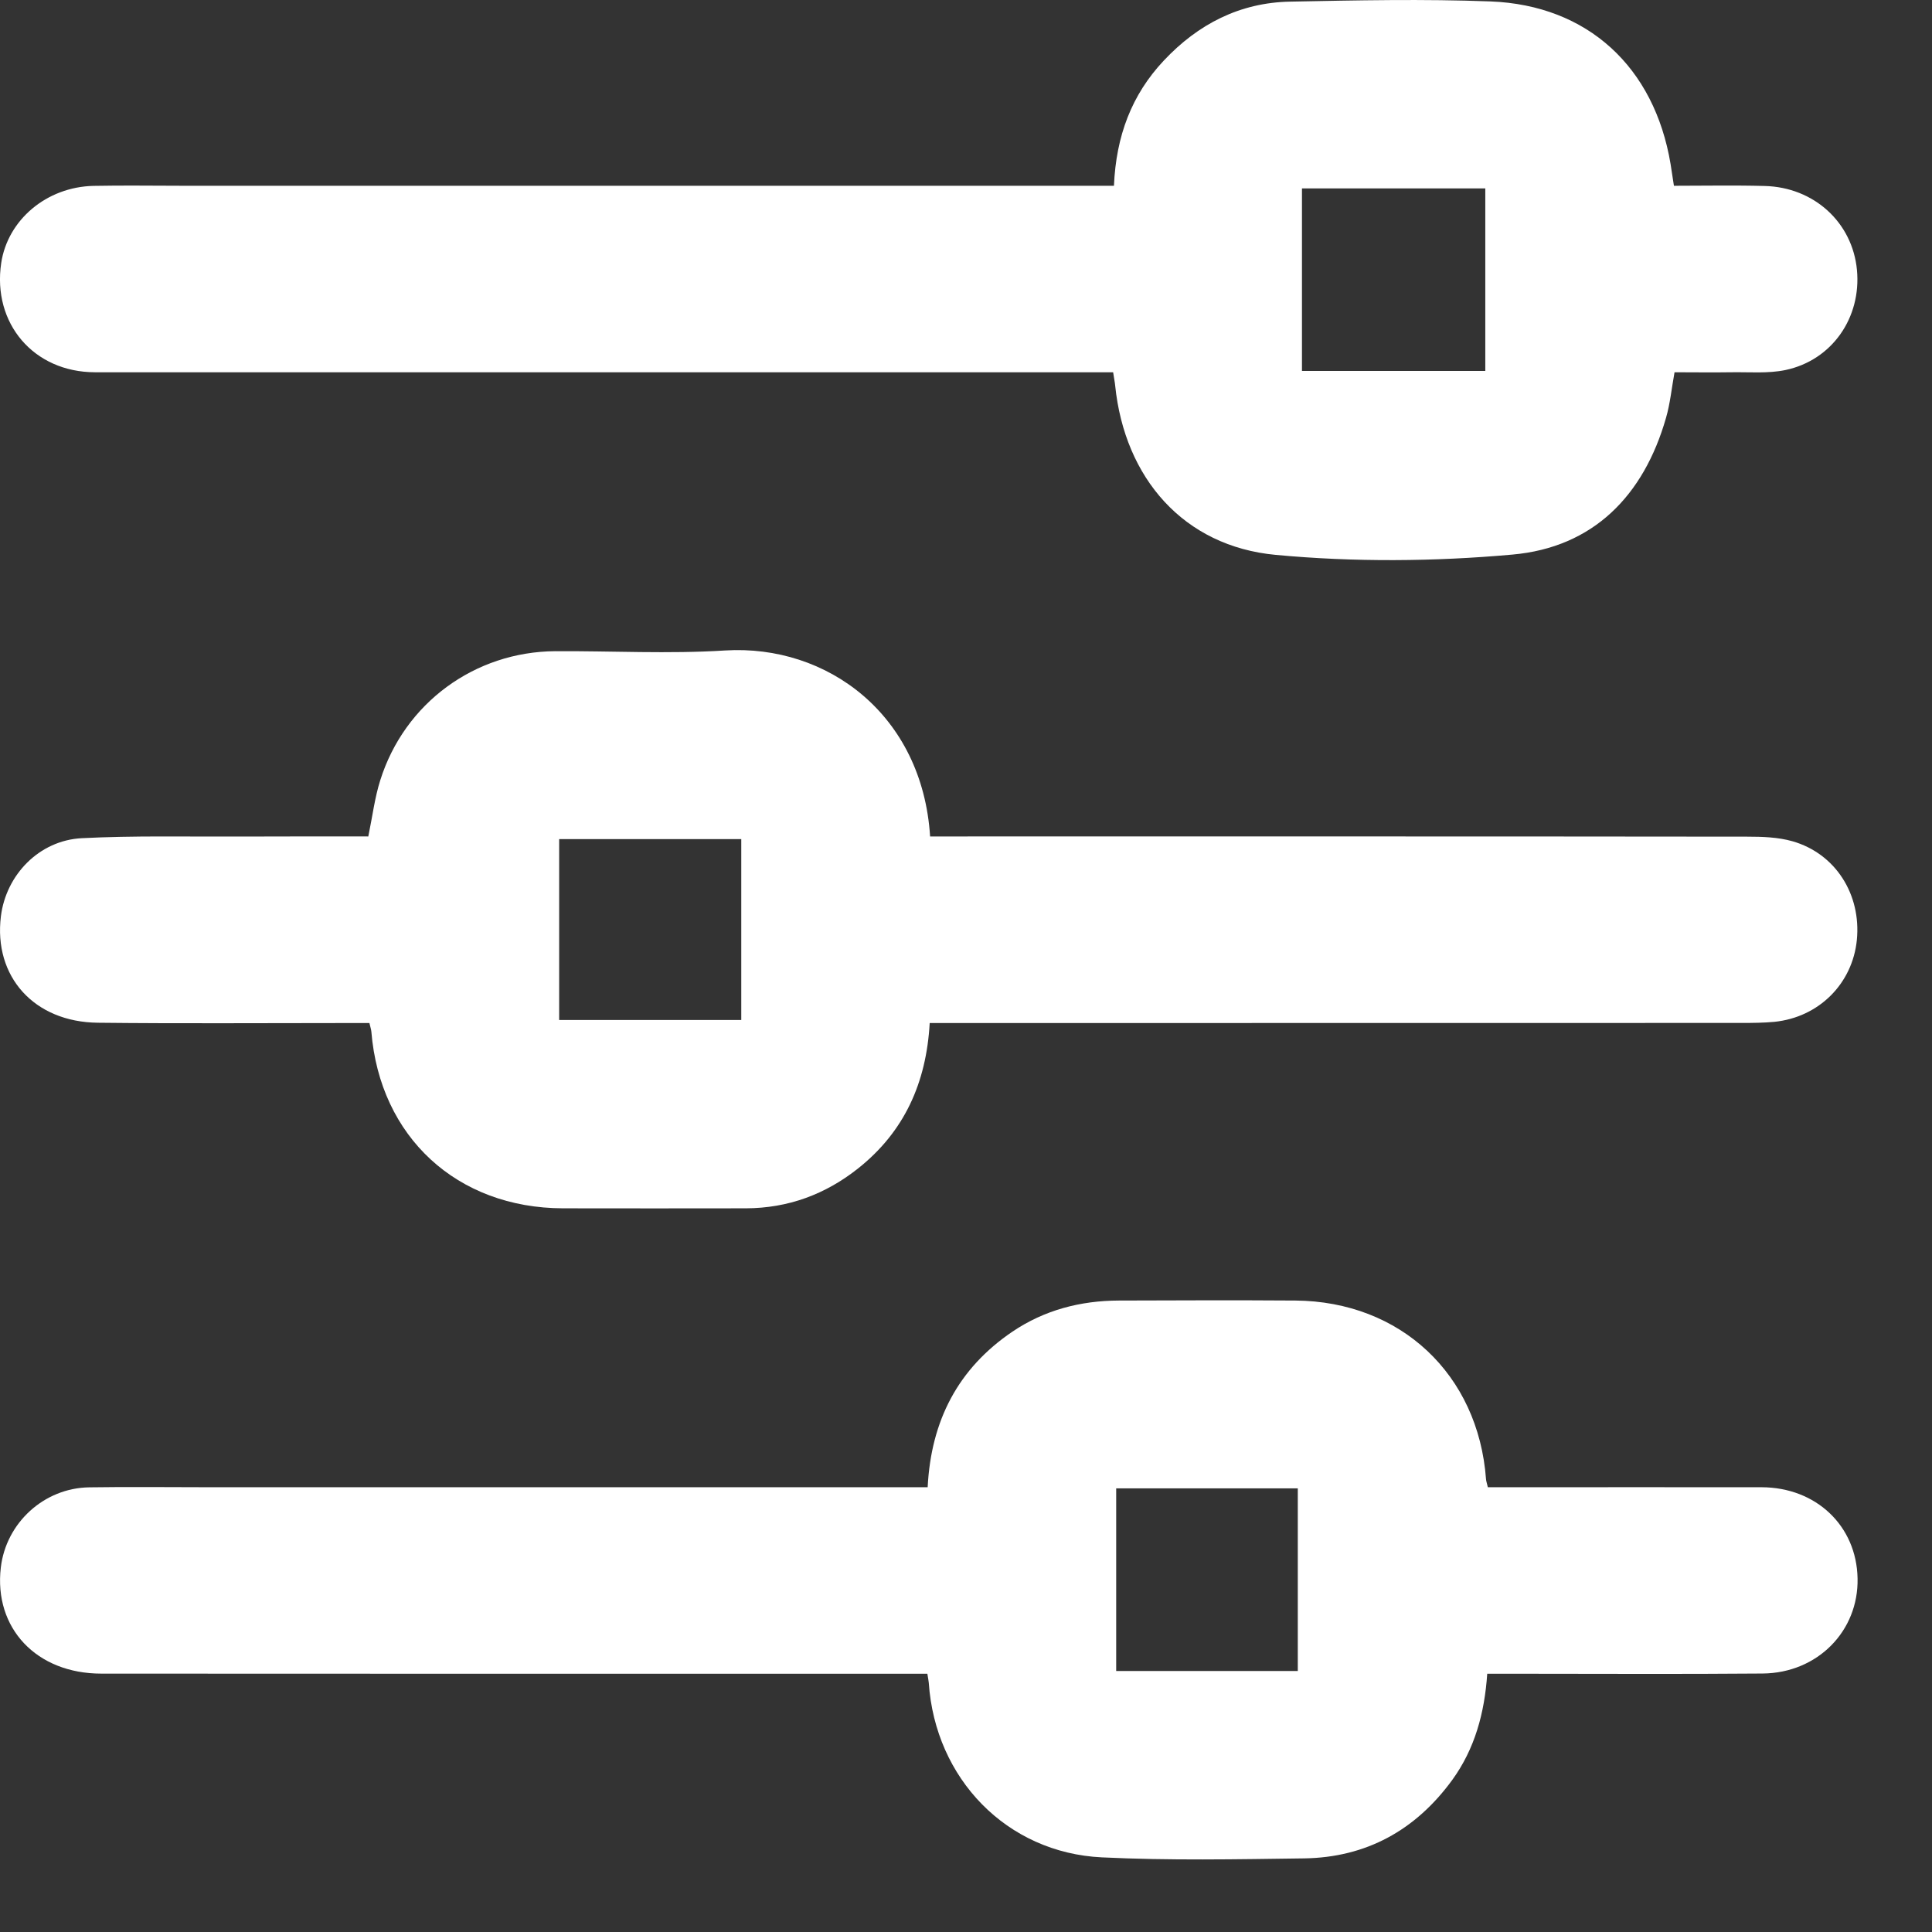 <svg width="19" height="19" viewBox="0 0 19 19" fill="none" xmlns="http://www.w3.org/2000/svg">
<rect x="0" y="0" width="19" height="19" fill="#333333" stroke="none"/>
<path fill-rule="evenodd" clip-rule="evenodd" d="M9.12 16.46C9.021 16.46 8.937 16.46 8.852 16.46C6.233 16.46 3.615 16.461 0.996 16.459C0.359 16.459 -0.062 16.012 0.008 15.416C0.059 14.977 0.433 14.633 0.878 14.627C1.27 14.621 1.663 14.626 2.055 14.626C4.324 14.626 6.594 14.626 8.863 14.626C8.947 14.626 9.031 14.626 9.123 14.626C9.156 13.97 9.423 13.458 9.955 13.097C10.271 12.883 10.626 12.791 11.005 12.79C11.584 12.788 12.161 12.786 12.739 12.79C13.774 12.798 14.538 13.516 14.614 14.546C14.615 14.566 14.623 14.585 14.632 14.626C14.707 14.626 14.784 14.626 14.861 14.626C15.681 14.626 16.502 14.625 17.323 14.626C17.86 14.627 18.258 15.005 18.268 15.522C18.279 16.04 17.875 16.453 17.335 16.458C16.514 16.465 15.694 16.46 14.873 16.46C14.796 16.46 14.718 16.46 14.626 16.46C14.6 16.846 14.504 17.199 14.281 17.506C13.921 17.999 13.436 18.267 12.826 18.276C12.163 18.285 11.498 18.298 10.836 18.266C9.9 18.221 9.197 17.491 9.134 16.55C9.132 16.529 9.128 16.509 9.12 16.46ZM10.977 16.433C11.588 16.433 12.176 16.433 12.763 16.433C12.763 15.824 12.763 15.23 12.763 14.637C12.16 14.637 11.572 14.637 10.977 14.637C10.977 15.239 10.977 15.828 10.977 16.433Z" fill="white"/>
<path fill-rule="evenodd" clip-rule="evenodd" d="M10.955 1.827C10.976 1.337 11.129 0.932 11.445 0.596C11.782 0.237 12.194 0.025 12.689 0.016C13.345 0.003 14.002 -0.011 14.658 0.014C15.615 0.051 16.27 0.66 16.429 1.613C16.439 1.676 16.448 1.739 16.462 1.827C16.758 1.827 17.056 1.821 17.354 1.829C17.841 1.841 18.218 2.189 18.262 2.655C18.306 3.123 18.018 3.542 17.559 3.639C17.387 3.675 17.204 3.658 17.027 3.661C16.842 3.664 16.657 3.661 16.468 3.661C16.439 3.82 16.425 3.969 16.384 4.11C16.165 4.875 15.668 5.384 14.873 5.454C14.103 5.523 13.317 5.529 12.547 5.457C11.64 5.373 11.06 4.701 10.967 3.792C10.964 3.758 10.956 3.723 10.947 3.661C10.86 3.661 10.777 3.661 10.695 3.661C7.441 3.661 4.188 3.662 0.934 3.661C0.331 3.66 -0.077 3.18 0.012 2.586C0.076 2.162 0.458 1.839 0.918 1.828C1.218 1.822 1.517 1.827 1.817 1.827C4.771 1.827 7.725 1.827 10.679 1.827C10.763 1.827 10.848 1.827 10.955 1.827ZM12.804 3.648C13.414 3.648 14.008 3.648 14.607 3.648C14.607 3.044 14.607 2.455 14.607 1.853C14.005 1.853 13.411 1.853 12.804 1.853C12.804 2.454 12.804 3.042 12.804 3.648Z" fill="white"/>
<path fill-rule="evenodd" clip-rule="evenodd" d="M9.143 10.061C9.11 10.651 8.892 11.13 8.441 11.489C8.118 11.746 7.75 11.882 7.335 11.883C6.735 11.884 6.136 11.884 5.537 11.883C4.494 11.881 3.736 11.181 3.652 10.145C3.65 10.124 3.643 10.104 3.633 10.061C3.552 10.061 3.467 10.061 3.383 10.061C2.577 10.061 1.77 10.067 0.964 10.058C0.335 10.052 -0.065 9.604 0.009 9.01C0.06 8.603 0.385 8.265 0.804 8.243C1.316 8.217 1.831 8.229 2.344 8.227C2.771 8.225 3.199 8.226 3.622 8.226C3.663 8.029 3.685 7.845 3.74 7.672C3.979 6.914 4.669 6.409 5.461 6.404C6.017 6.401 6.576 6.432 7.13 6.397C8.137 6.335 9.071 7.03 9.147 8.226C9.234 8.226 9.323 8.226 9.412 8.226C12.002 8.226 14.593 8.225 17.183 8.228C17.331 8.228 17.486 8.233 17.627 8.273C18.051 8.394 18.305 8.796 18.261 9.244C18.218 9.674 17.888 10.004 17.451 10.049C17.345 10.059 17.238 10.06 17.131 10.06C14.562 10.061 11.993 10.061 9.424 10.061C9.333 10.061 9.241 10.061 9.143 10.061ZM7.29 8.252C6.679 8.252 6.092 8.252 5.499 8.252C5.499 8.852 5.499 9.44 5.499 10.031C6.103 10.031 6.695 10.031 7.29 10.031C7.29 9.432 7.29 8.85 7.29 8.252Z" fill="white"/>
</svg>
